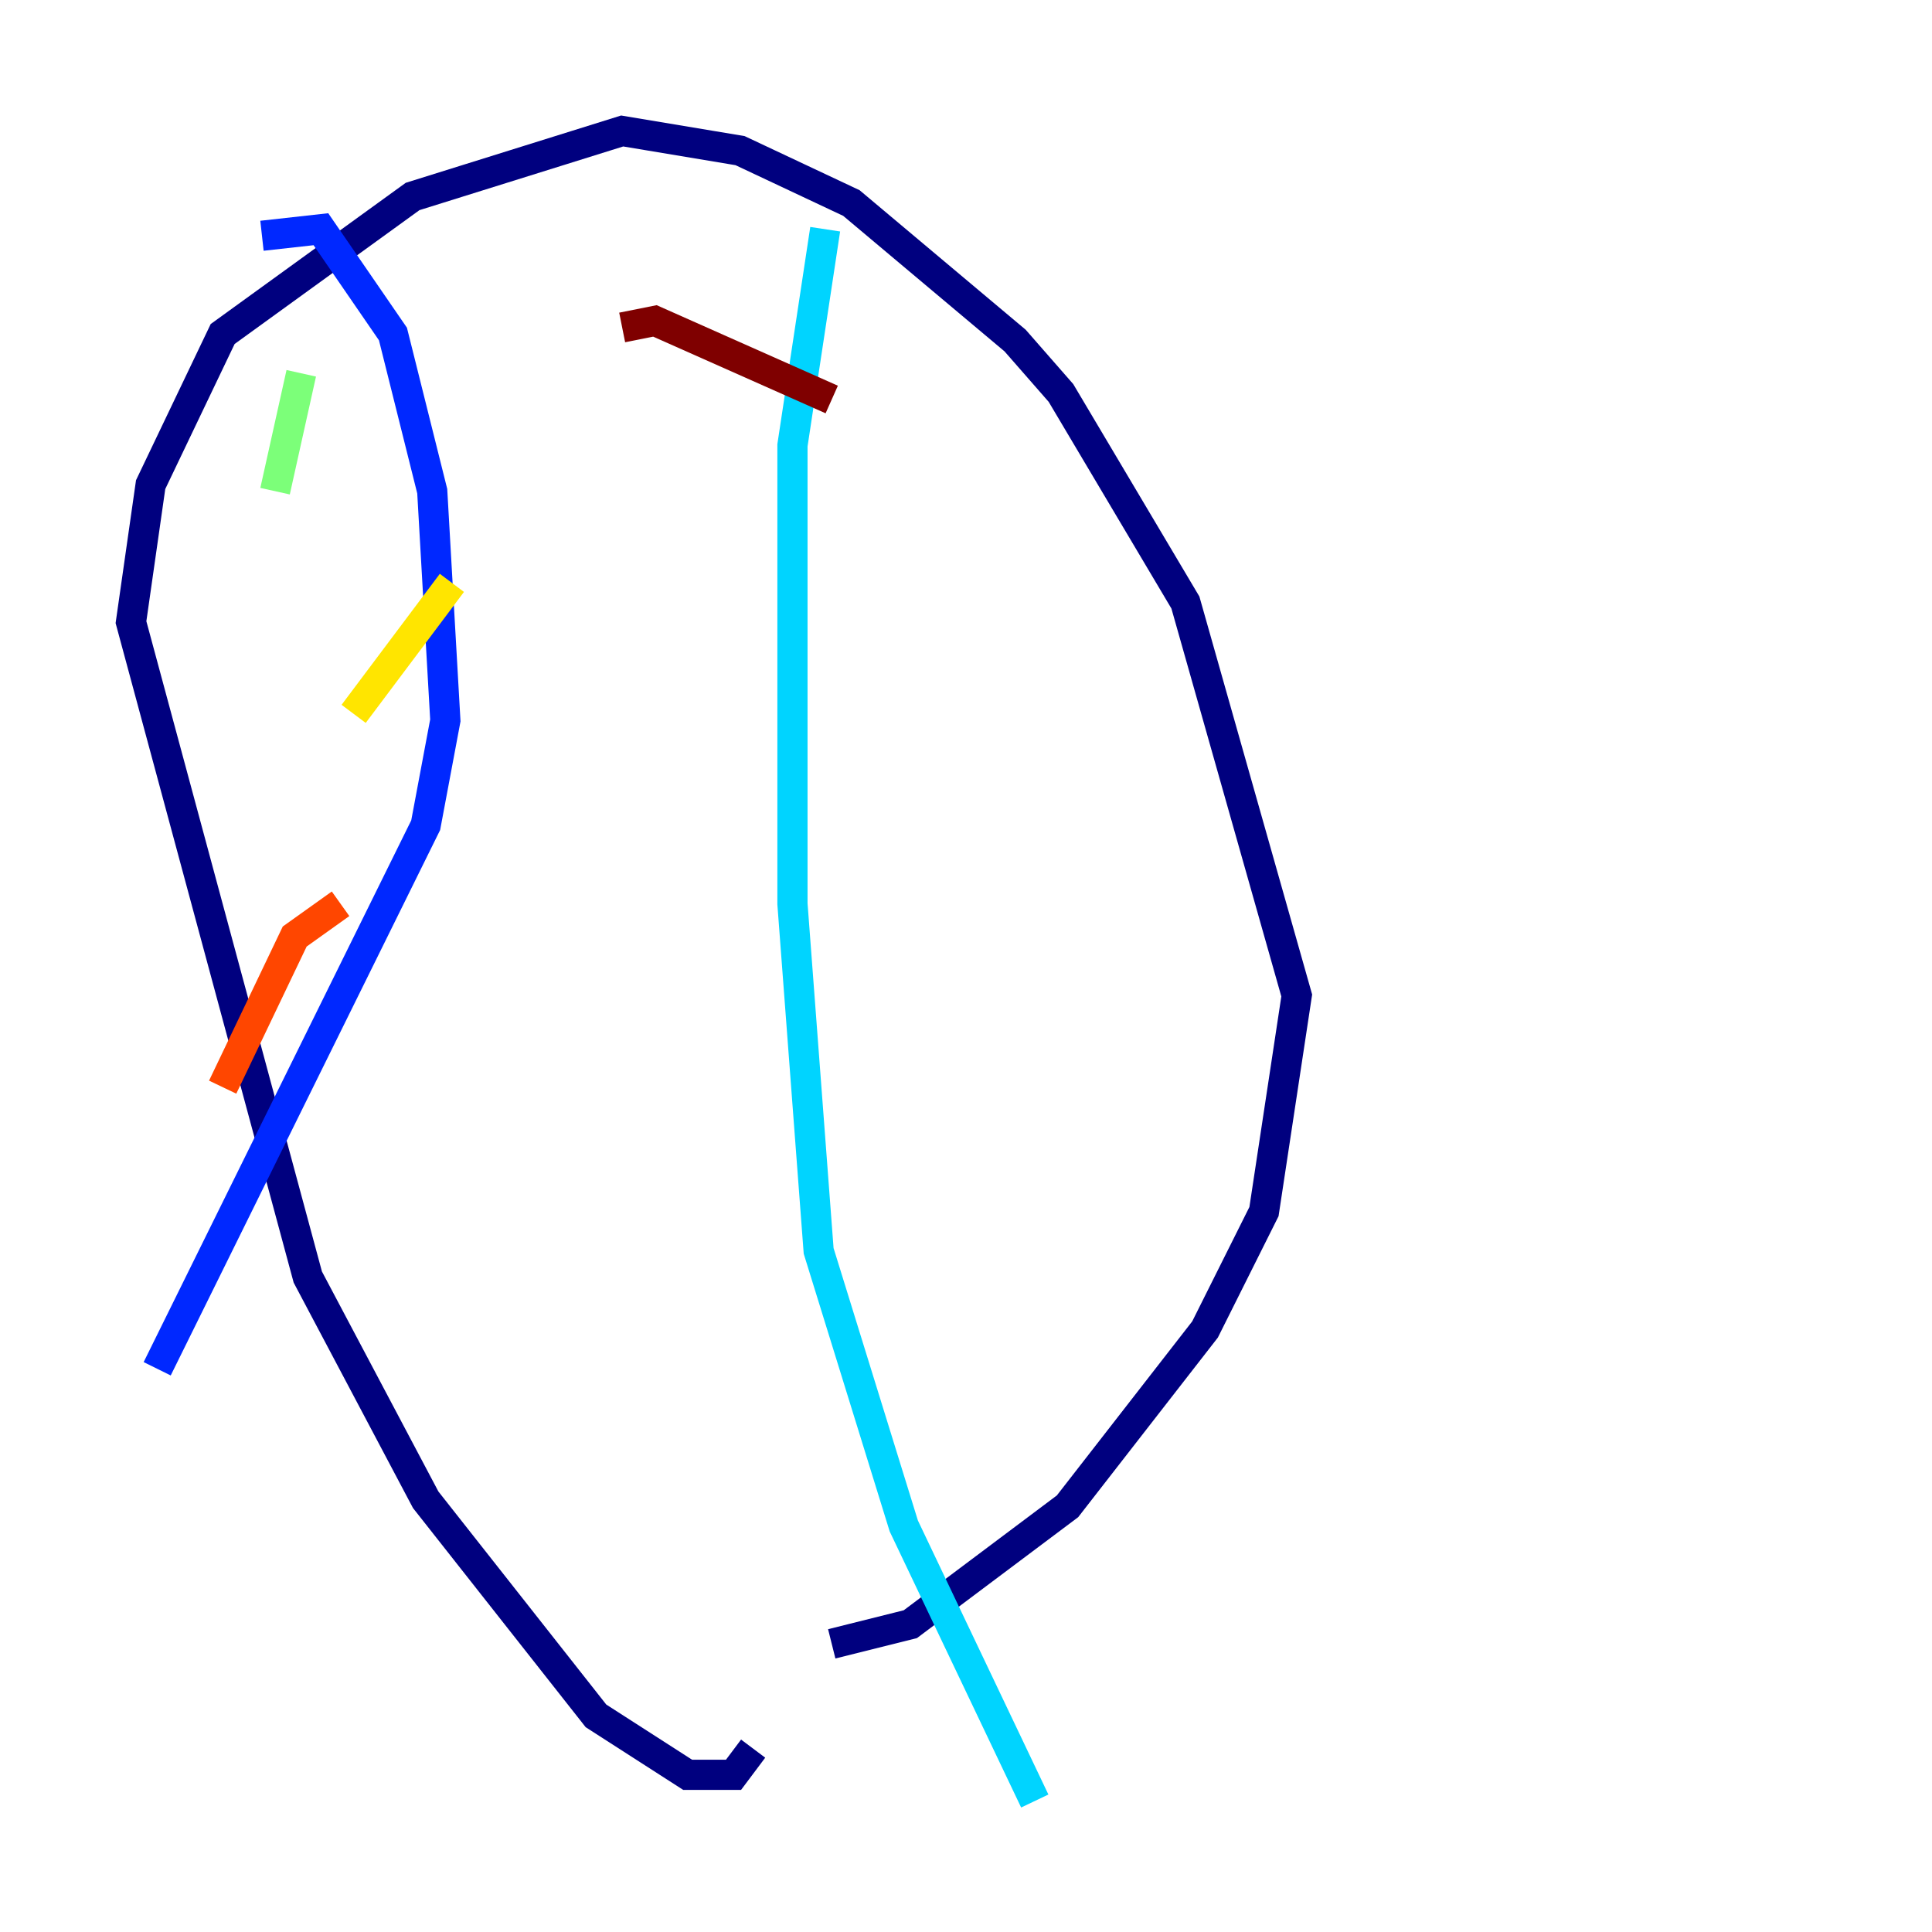 <?xml version="1.0" encoding="utf-8" ?>
<svg baseProfile="tiny" height="128" version="1.2" viewBox="0,0,128,128" width="128" xmlns="http://www.w3.org/2000/svg" xmlns:ev="http://www.w3.org/2001/xml-events" xmlns:xlink="http://www.w3.org/1999/xlink"><defs /><polyline fill="none" points="55.105,108.909 60.312,107.607 70.725,99.797 79.837,88.081 83.742,80.271 85.912,65.953 78.536,39.919 70.291,26.034 67.254,22.563 56.407,13.451 49.031,9.98 41.22,8.678 27.336,13.017 14.752,22.129 9.98,32.108 8.678,41.22 20.393,84.61 28.203,99.363 39.485,113.681 45.559,117.586 48.597,117.586 49.898,115.851" stroke="#00007f" stroke-width="2" /><polyline fill="none" points="17.356,15.62 21.261,15.186 26.034,22.129 28.637,32.542 29.505,47.729 28.203,54.671 10.414,90.685" stroke="#0028ff" stroke-width="2" /><polyline fill="none" points="54.671,15.186 52.502,29.505 52.502,59.878 54.237,82.875 59.878,101.098 68.556,119.322" stroke="#00d4ff" stroke-width="2" /><polyline fill="none" points="19.959,24.732 18.224,32.542" stroke="#7cff79" stroke-width="2" /><polyline fill="none" points="29.939,38.617 23.43,47.295" stroke="#ffe500" stroke-width="2" /><polyline fill="none" points="22.563,59.878 19.525,62.047 14.752,72.027" stroke="#ff4600" stroke-width="2" /><polyline fill="none" points="41.22,21.695 43.39,21.261 55.105,26.468" stroke="#7f0000" stroke-width="2" /></svg>